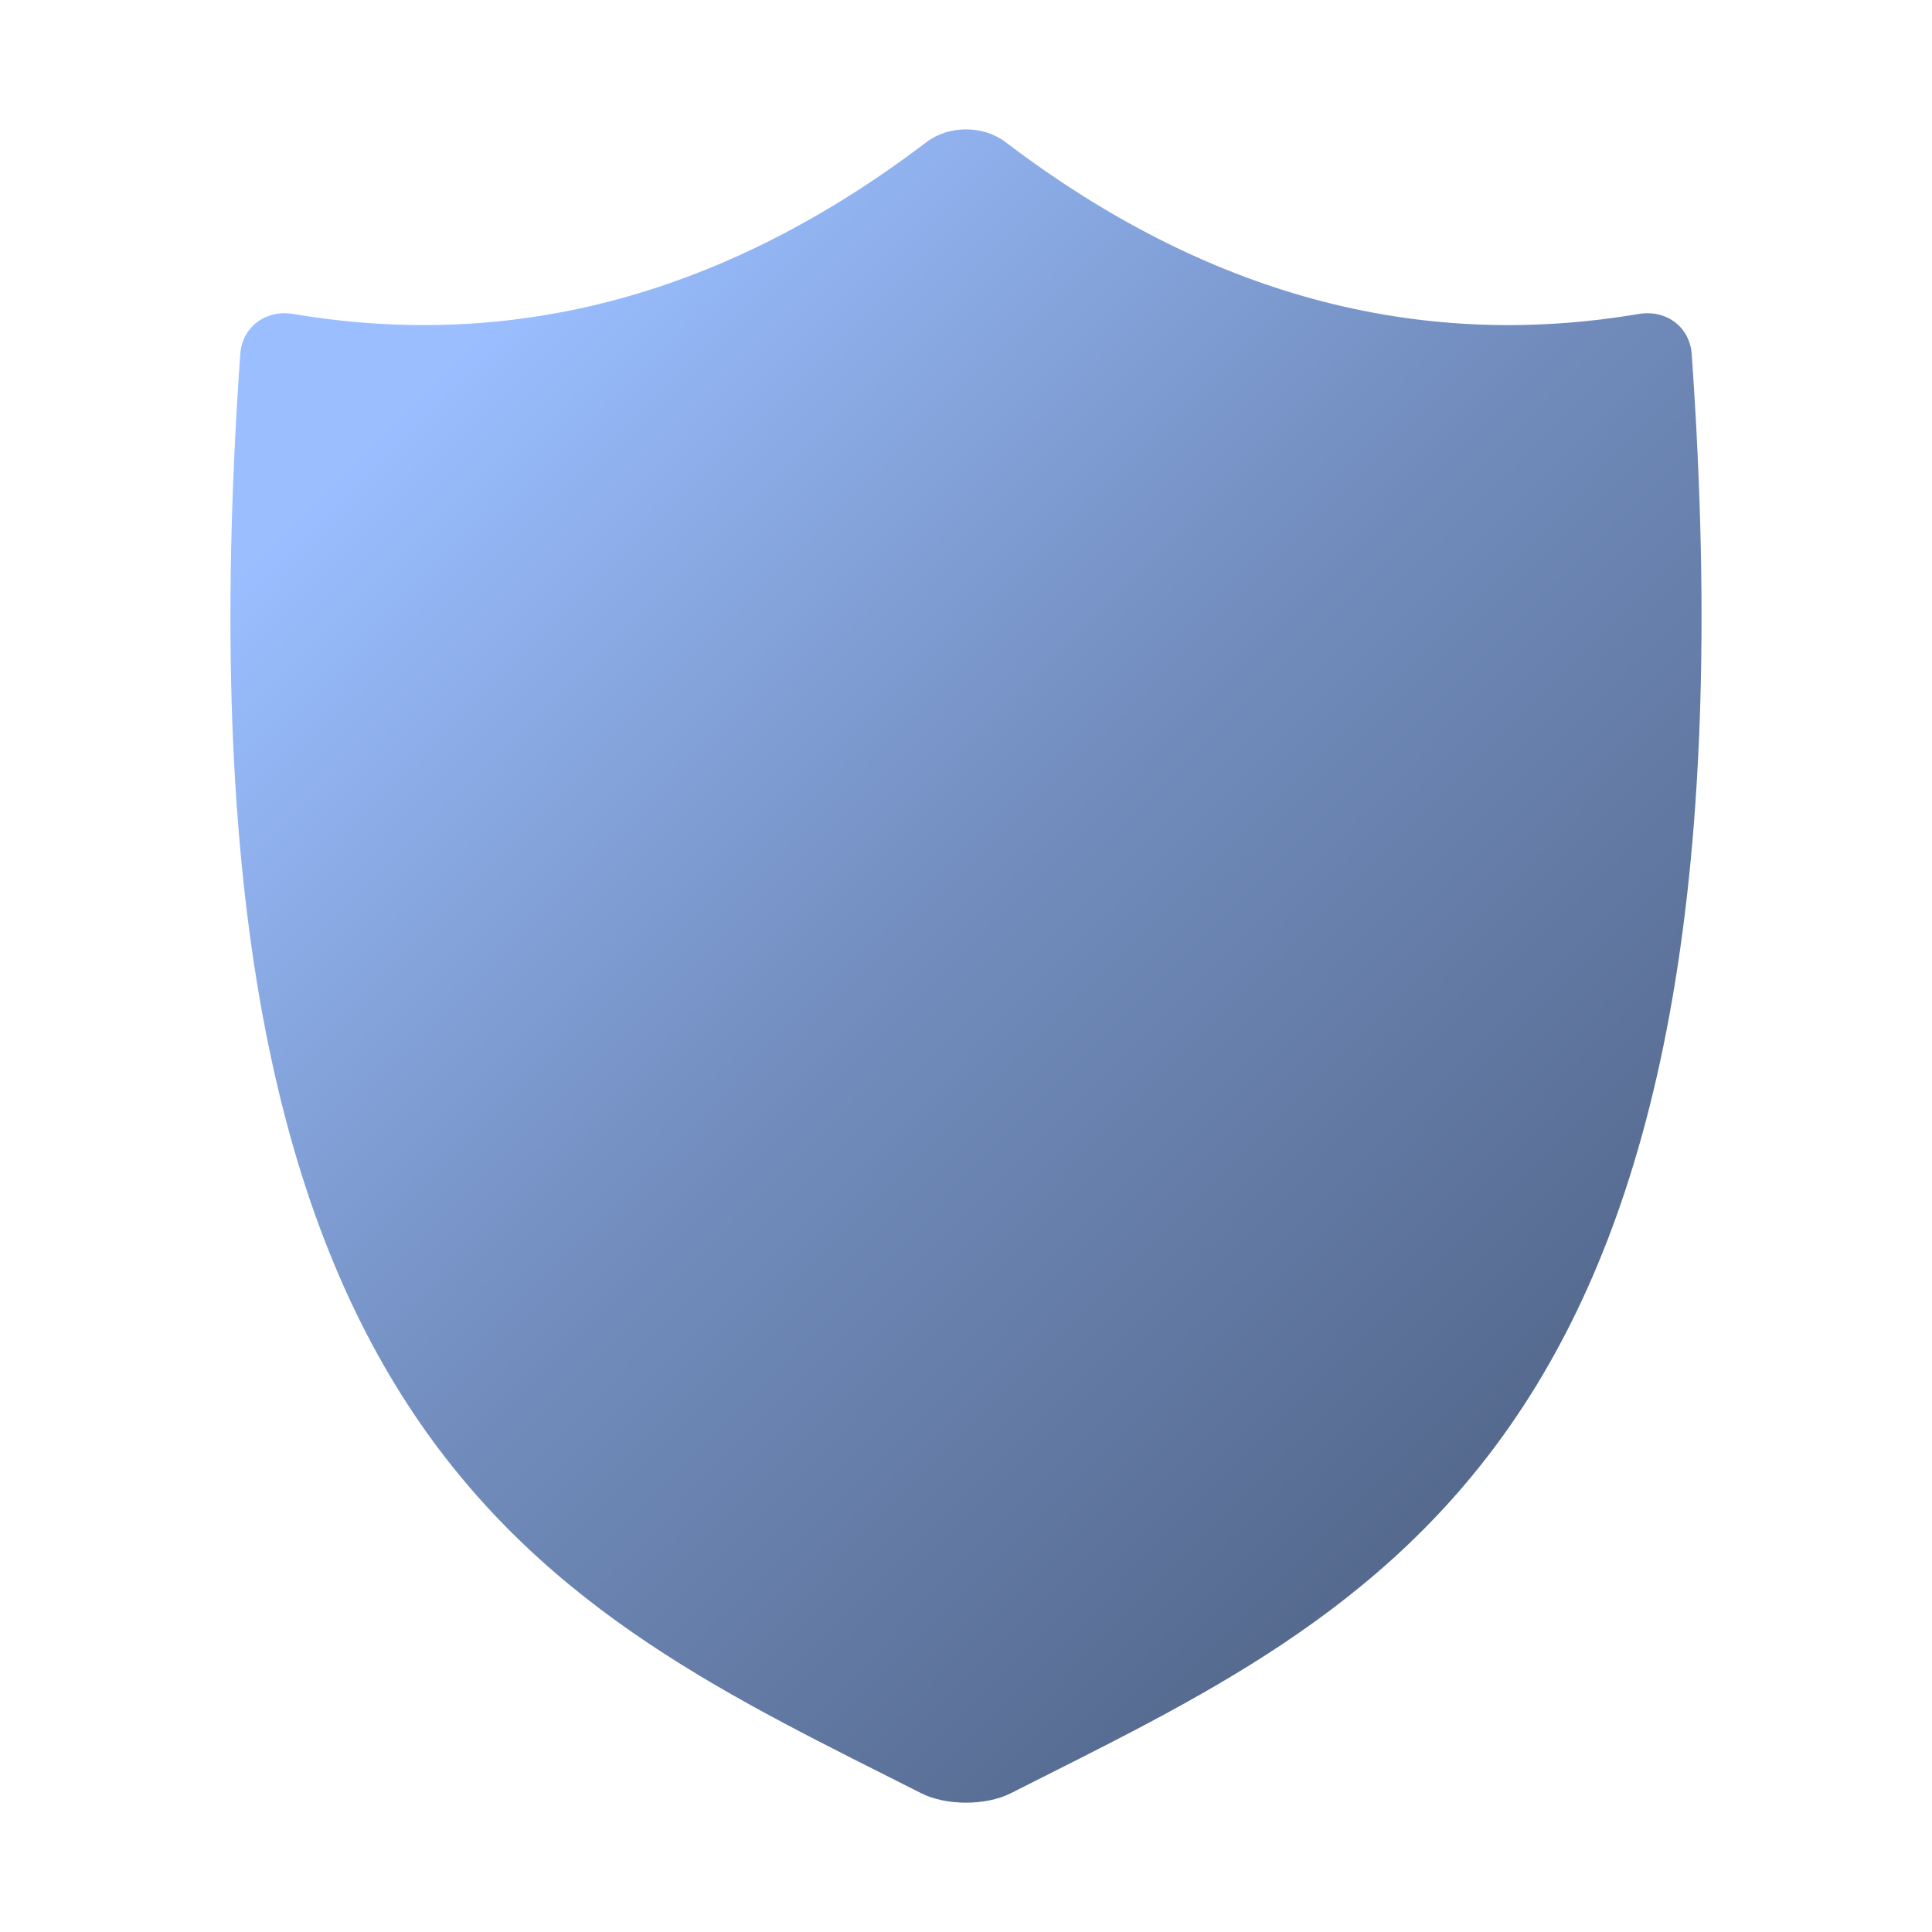 <svg width="192" height="192" version="1.1" viewBox="0 0 192 192" xmlns="http://www.w3.org/2000/svg" xmlns:xlink="http://www.w3.org/1999/xlink">
 <defs>
  <linearGradient id="linearGradient3152" x1="55.6" x2="120.86" y1="68.82" y2="133.41" gradientTransform="matrix(1.676 0 0 1.676 -57.88 -70.273)" gradientUnits="userSpaceOnUse">
   <stop stop-color="#9abeff" offset="0"/>
   <stop stop-color="#728dbe" offset=".478"/>
   <stop stop-color="#54688c" offset="1"/>
  </linearGradient>
 </defs>
 <path d="m92.087 14.112c-19.904 15.137-40.884 20.811-62.93 17.091-2.723-0.459-5.087 1.253-5.281 4.008-7.646 108.64 31.07 124.46 67.676 143 2.463 1.248 6.435 1.248 8.899-1.8e-4 36.605-18.54 75.318-34.351 67.672-143-0.194-2.754-2.558-4.467-5.281-4.007-22.046 3.72-43.024-1.954-62.927-17.091-2.198-1.671-5.631-1.671-7.829-1.6e-5z" fill="url(#linearGradient3152)"/>
</svg>
